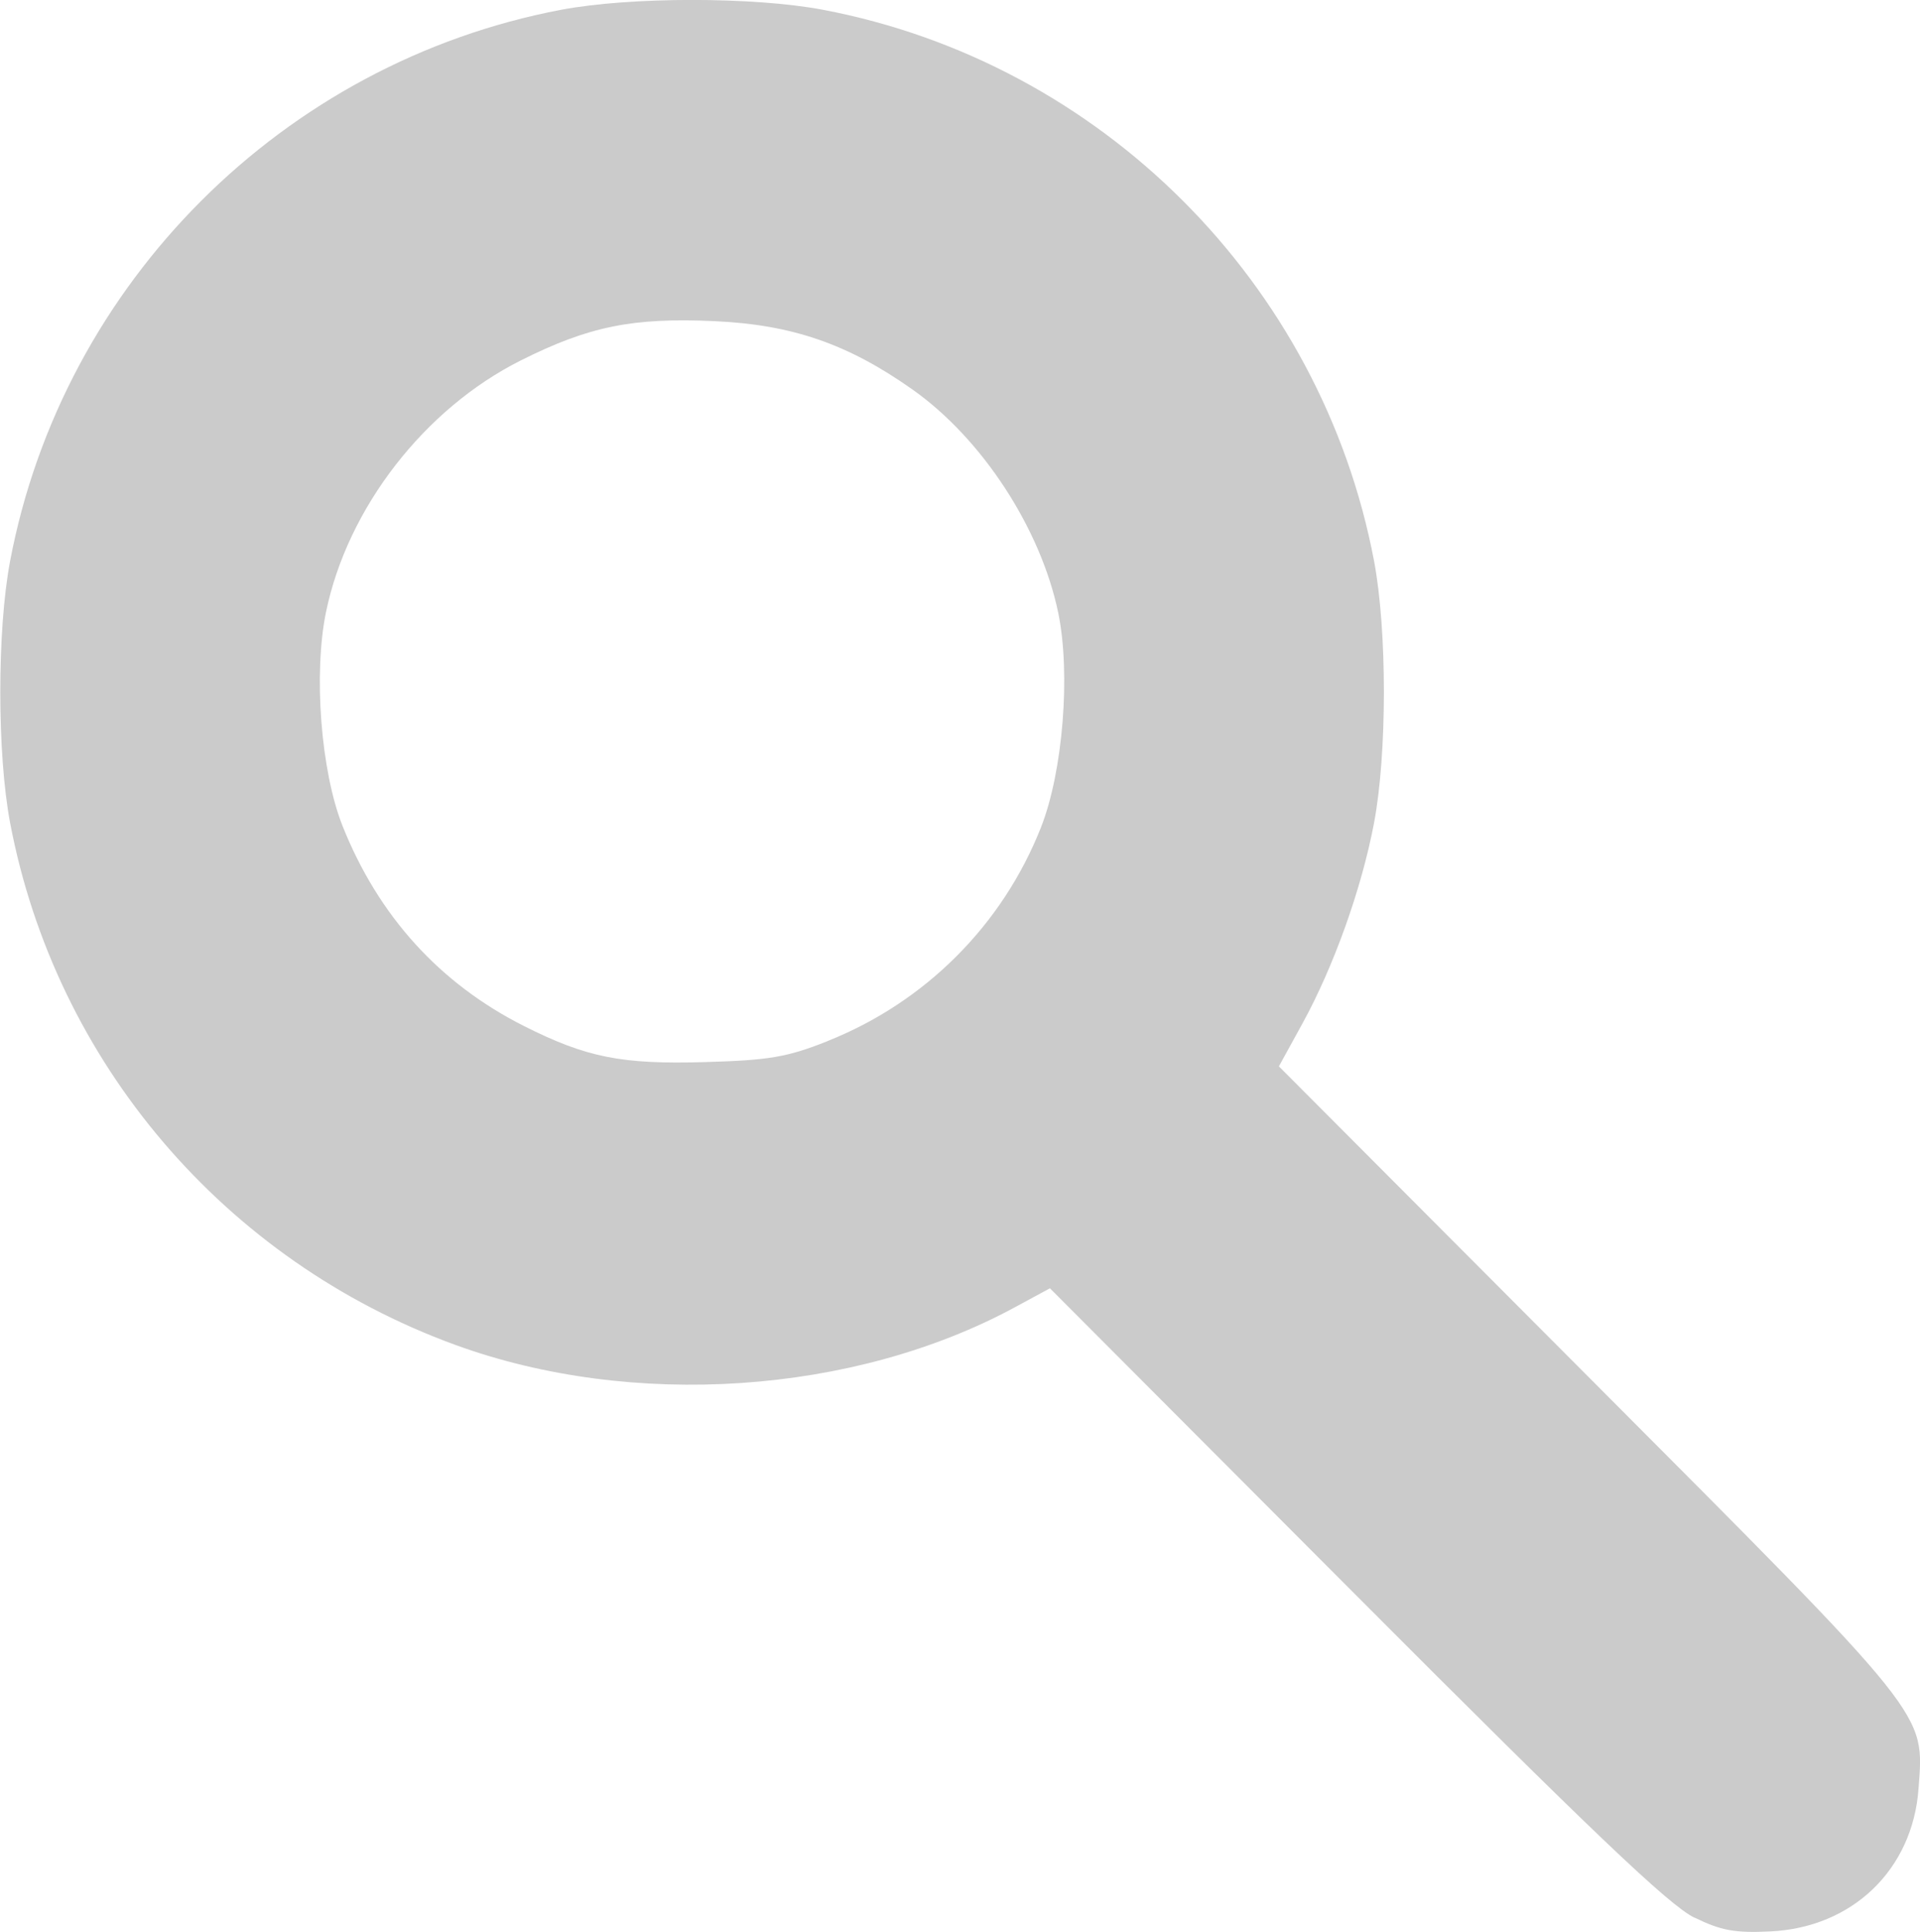 <?xml version="1.0" encoding="UTF-8" standalone="no"?>
<!-- Created with Inkscape (http://www.inkscape.org/) -->

<svg
   xmlns:dc="http://purl.org/dc/elements/1.1/"
   xmlns:cc="http://creativecommons.org/ns#"
   xmlns:rdf="http://www.w3.org/1999/02/22-rdf-syntax-ns#"
   xmlns:svg="http://www.w3.org/2000/svg"
   xmlns="http://www.w3.org/2000/svg"
   xmlns:sodipodi="http://sodipodi.sourceforge.net/DTD/sodipodi-0.dtd"
   xmlns:inkscape="http://www.inkscape.org/namespaces/inkscape"
   width="7.312mm"
   height="7.356mm"
   viewBox="0 0 25.907 26.066"
   id="svg4177"
   version="1.1"
   inkscape:version="0.91 r13725"
   sodipodi:docname="search.svg">
  <defs
     id="defs4179" />
  <sodipodi:namedview
     id="base"
     pagecolor="#ffffff"
     bordercolor="#666666"
     borderopacity="1.0"
     inkscape:pageopacity="0.0"
     inkscape:pageshadow="2"
     inkscape:zoom="5.6"
     inkscape:cx="16.482794"
     inkscape:cy="25.766496"
     inkscape:document-units="px"
     inkscape:current-layer="layer1"
     showgrid="false"
     inkscape:window-width="1920"
     inkscape:window-height="1018"
     inkscape:window-x="-8"
     inkscape:window-y="-8"
     inkscape:window-maximized="1"
     fit-margin-top="0"
     fit-margin-left="0"
     fit-margin-right="0"
     fit-margin-bottom="0" />
  <g
     inkscape:label="Layer 1"
     inkscape:groupmode="layer"
     id="layer1"
     transform="translate(-316.117,-422.908)">
    <path
       style="fill:#000000;fill-opacity:0.205"
       d="m 338.981,448.78 c -0.34,-0.166 -1.38,-1.156 -4.569,-4.353 l -4.128,-4.138 -0.473,0.256 c -2.175,1.178 -5.165,1.378 -7.553,0.507 -3.111,-1.135 -5.393,-3.811 -6.006,-7.042 -0.177,-0.935 -0.177,-2.598 0,-3.534 0.712,-3.751 3.685,-6.725 7.436,-7.436 0.935,-0.177 2.598,-0.177 3.534,0 3.751,0.712 6.725,3.685 7.436,7.436 0.177,0.935 0.177,2.598 0,3.534 -0.168,0.888 -0.543,1.936 -0.967,2.708 l -0.317,0.577 4.181,4.193 c 4.631,4.644 4.526,4.513 4.451,5.55 -0.079,1.093 -0.89,1.875 -2,1.928 -0.477,0.023 -0.664,-0.011 -1.024,-0.187 z m -11.7,-11.826 c 1.32,-0.523 2.363,-1.567 2.882,-2.883 0.297,-0.753 0.403,-2.076 0.233,-2.896 -0.236,-1.136 -1.027,-2.348 -1.964,-3.01 -0.87,-0.615 -1.623,-0.876 -2.67,-0.924 -1.105,-0.051 -1.697,0.068 -2.617,0.529 -1.3,0.651 -2.338,1.989 -2.629,3.39 -0.173,0.832 -0.071,2.155 0.222,2.891 0.483,1.213 1.31,2.125 2.445,2.698 0.845,0.426 1.319,0.521 2.448,0.488 0.866,-0.025 1.106,-0.066 1.651,-0.282 z"
       id="path4756"
       inkscape:connector-curvature="0" />
  </g>
</svg>
